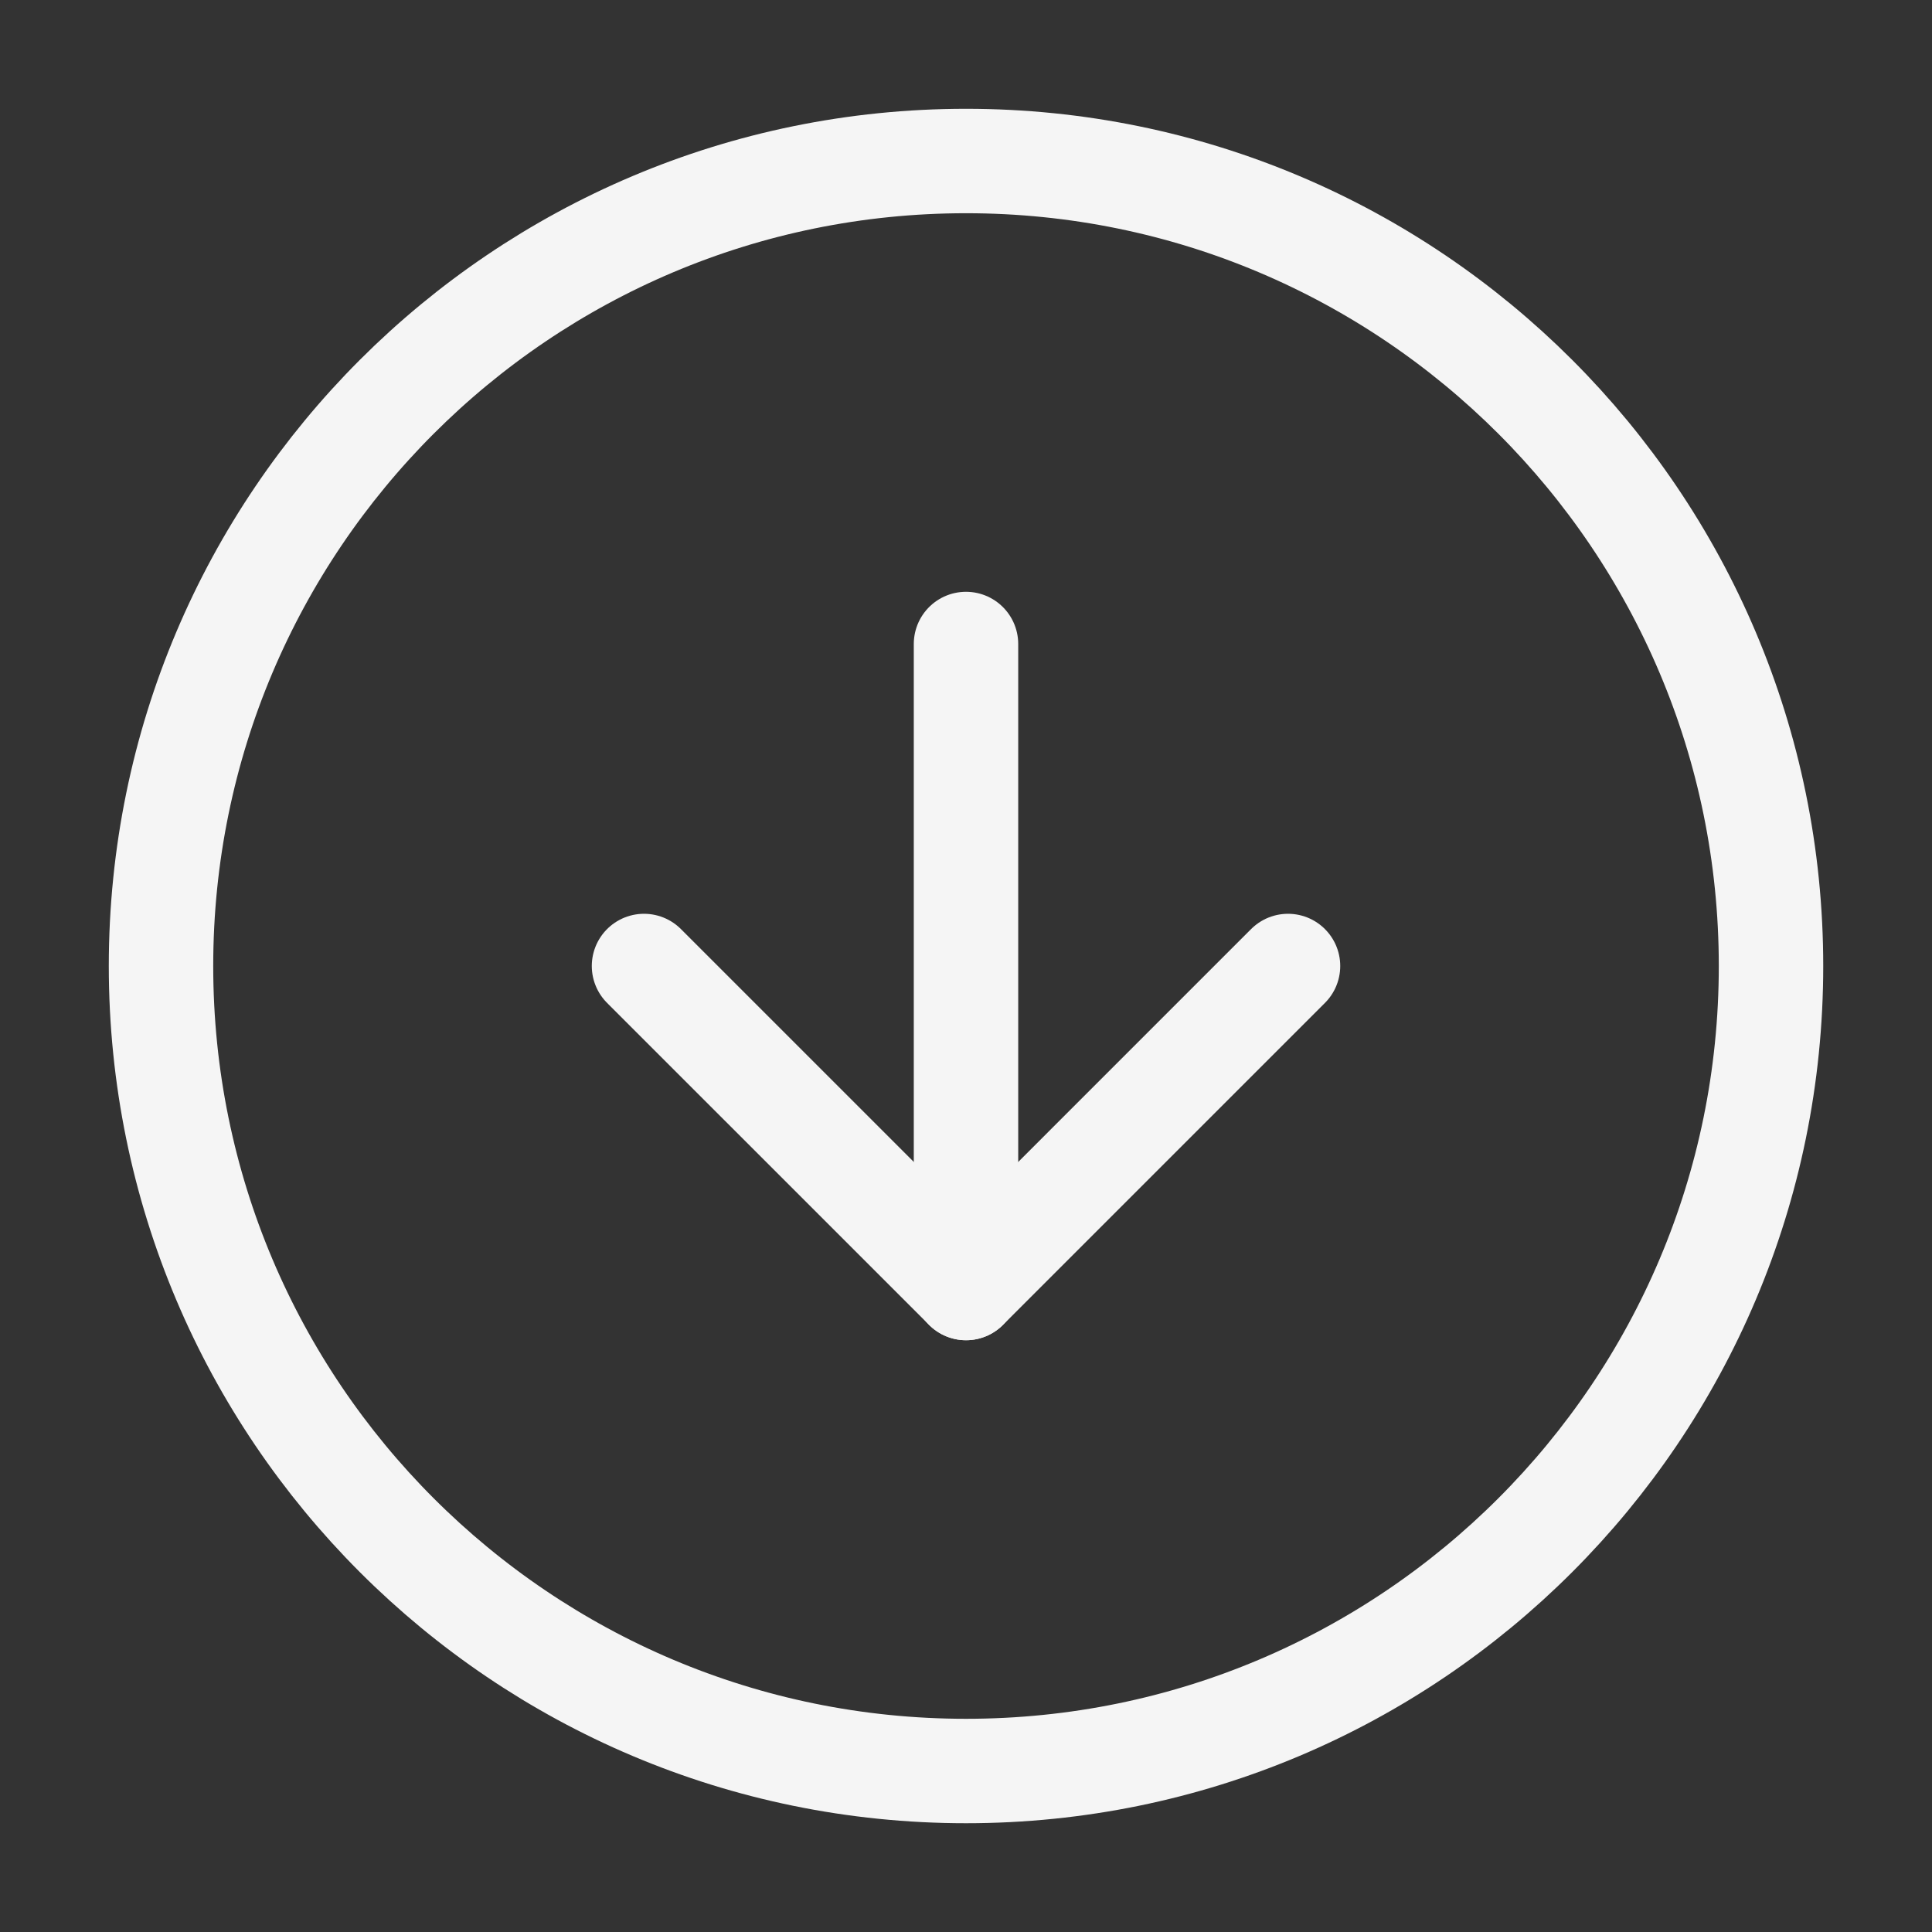 <svg width="74" height="74" viewBox="0 0 74 74" fill="none" xmlns="http://www.w3.org/2000/svg">
<rect x="0" y="0" width="74" height="74" fill="#333333" stroke="none"/>
<path d="M6.167 37C6.167 54.029 19.972 67.834 37.001 67.834C54.029 67.834 67.834 54.029 67.834 37C67.834 19.971 54.029 6.167 37.001 6.167C19.972 6.167 6.167 19.971 6.167 37Z" stroke="#F5F5F5" stroke-width="4" stroke-linecap="round" stroke-linejoin="round"/>
<path d="M24.667 37L37.001 49.333L49.334 37" stroke="#F5F5F5" stroke-width="4" stroke-linecap="round" stroke-linejoin="round"/>
<path d="M37 24.667L37 49.334" stroke="#F5F5F5" stroke-width="4" stroke-linecap="round" stroke-linejoin="round"/>
</svg>
